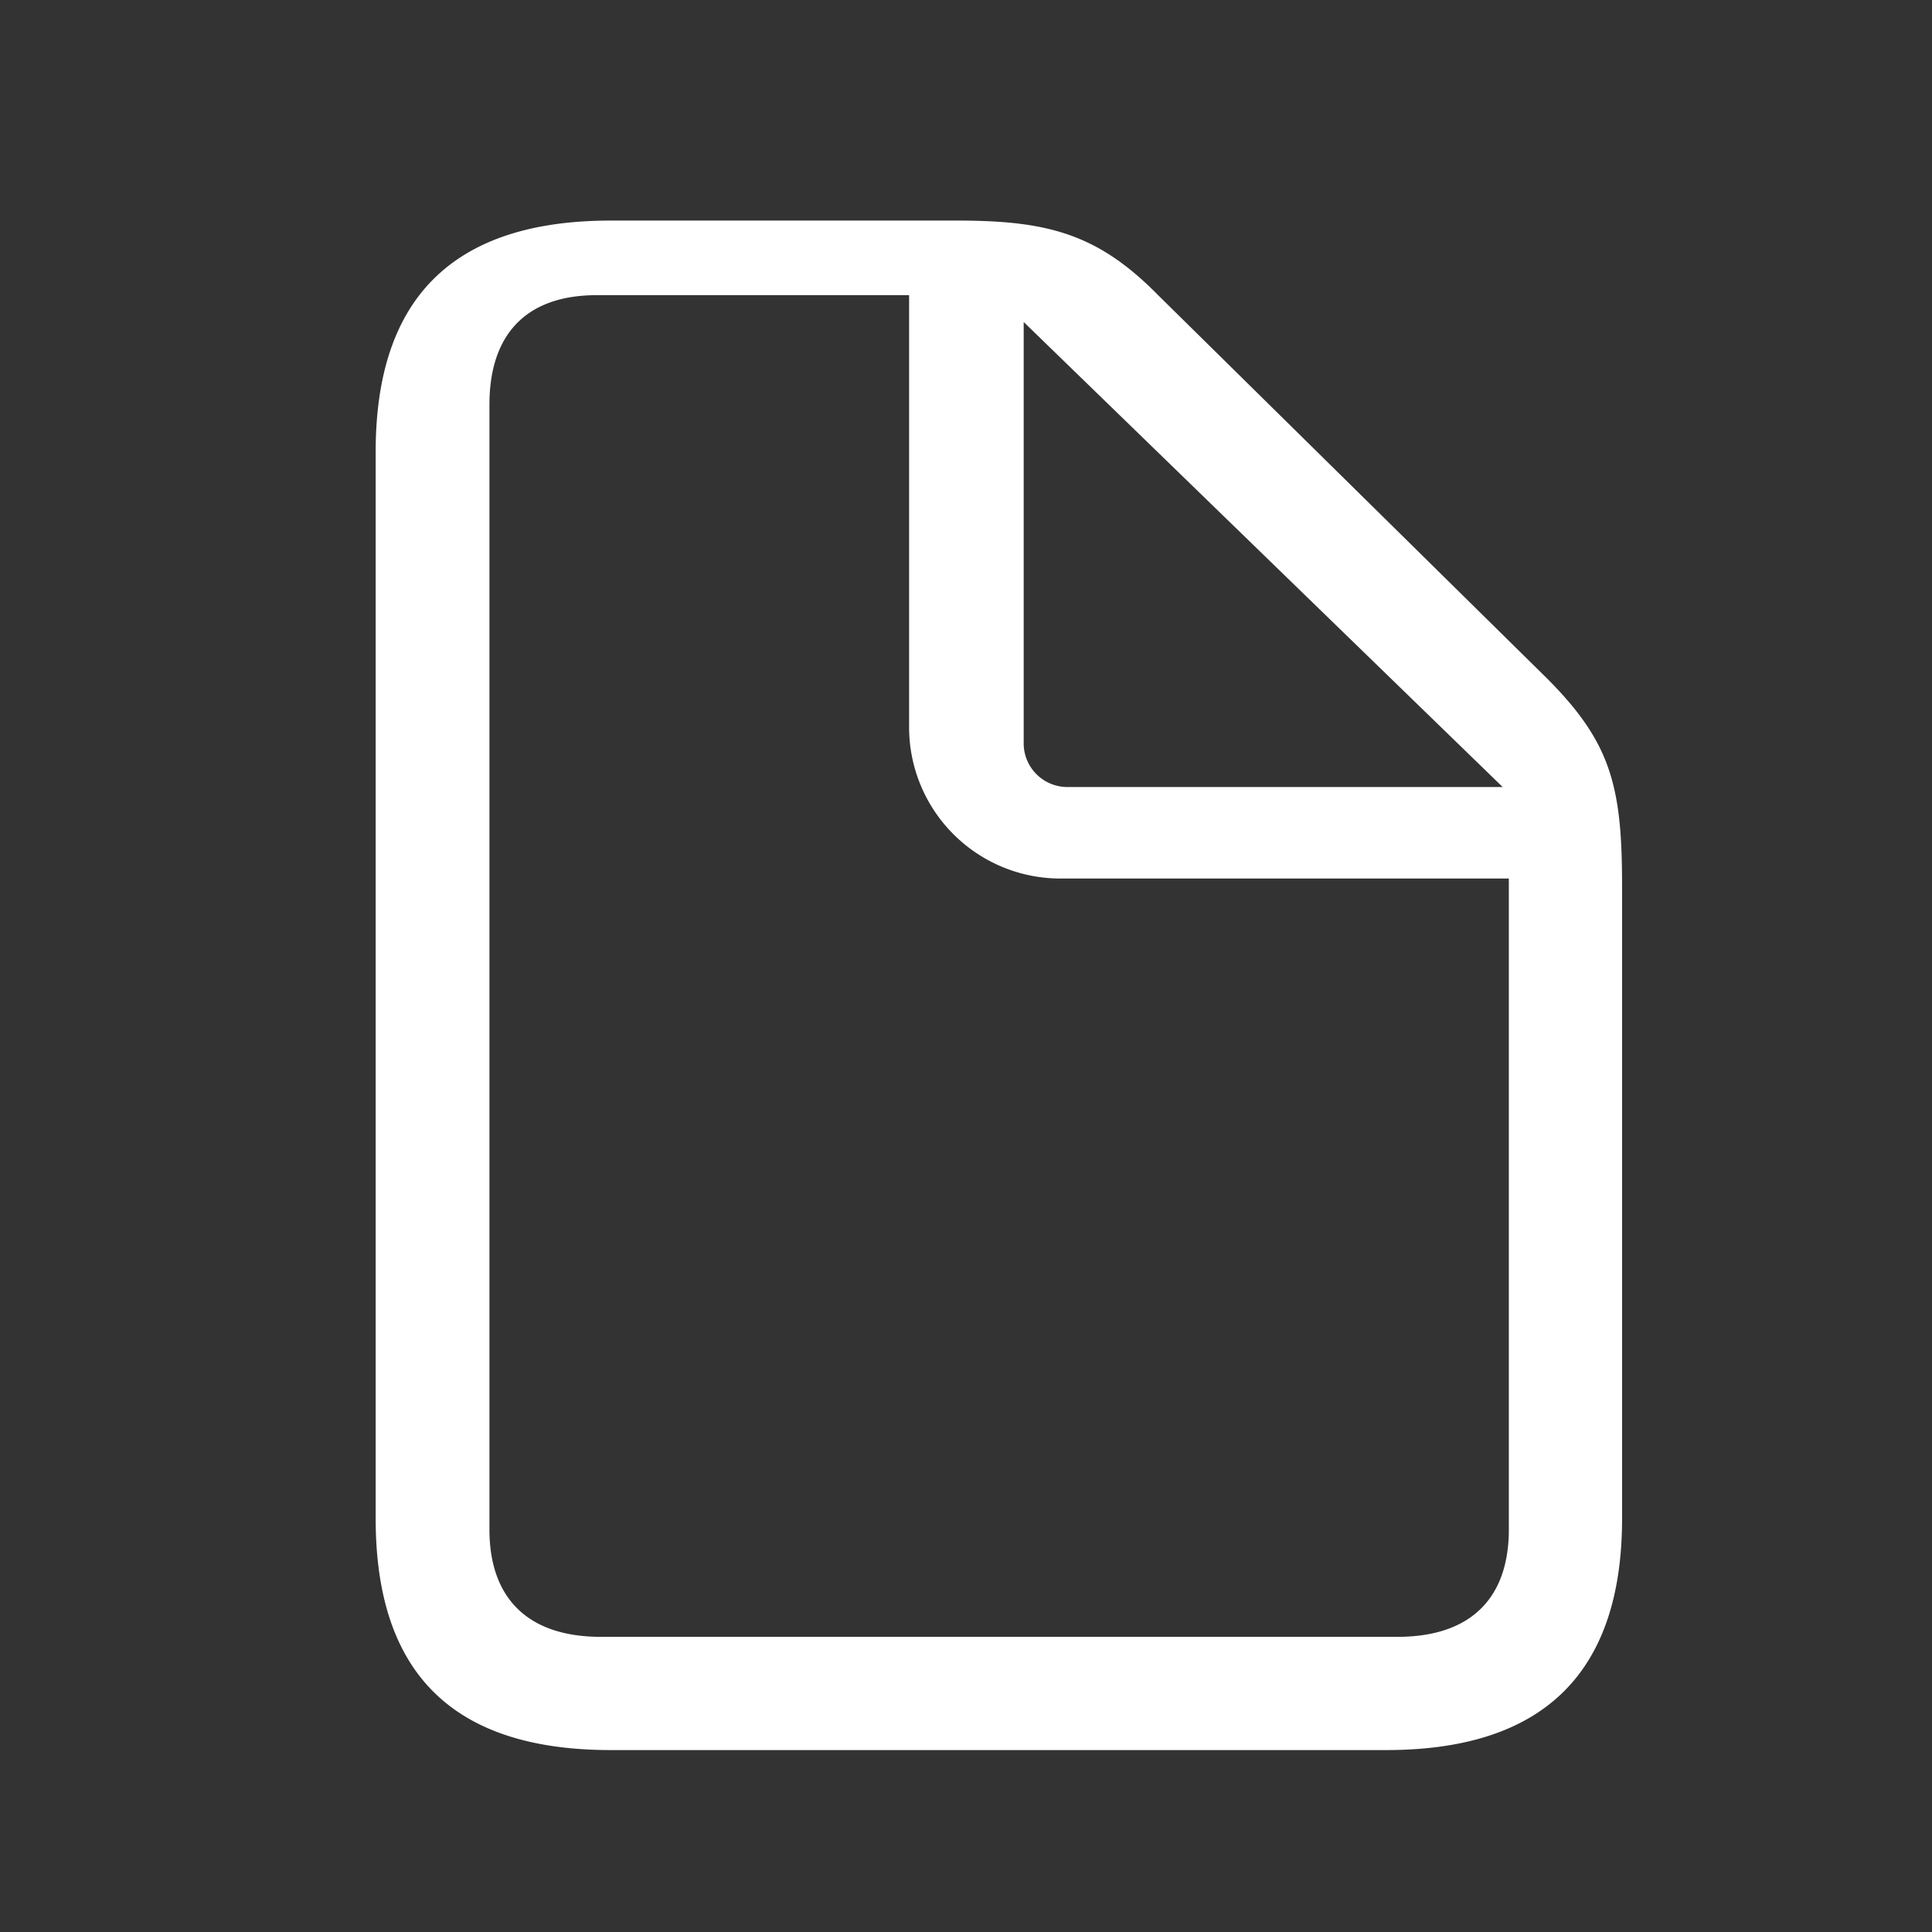 <svg id="DeniedDoc" xmlns="http://www.w3.org/2000/svg" viewBox="0 0 72 72"><rect x="0" y="0" width="72" height="72" fill="#333333" stroke="none"/><defs><style>.cls-1{fill:#fff;}</style></defs><title>DocAccess</title><path class="cls-1" d="M22.76,65.22h28.9q8.79,0,8.79-8.63V33c0-3.72-.42-5.34-2.82-7.74L43.16,11C40.89,8.69,39,8.22,35.66,8.22H22.76C16.9,8.22,14,11.09,14,16.84V56.59C14,62.38,16.9,65.22,22.76,65.22ZM22.39,61c-2.73,0-4.15-1.45-4.15-4V15.08c0-2.6,1.35-4.08,4-4.08H33.88V27.18a5.64,5.64,0,0,0,5.71,5.56H56.23V57c0,2.56-1.42,4-4.15,4ZM38.15,27.75V12L56,29.33H39.81A1.63,1.63,0,0,1,38.15,27.75Z"/></svg>